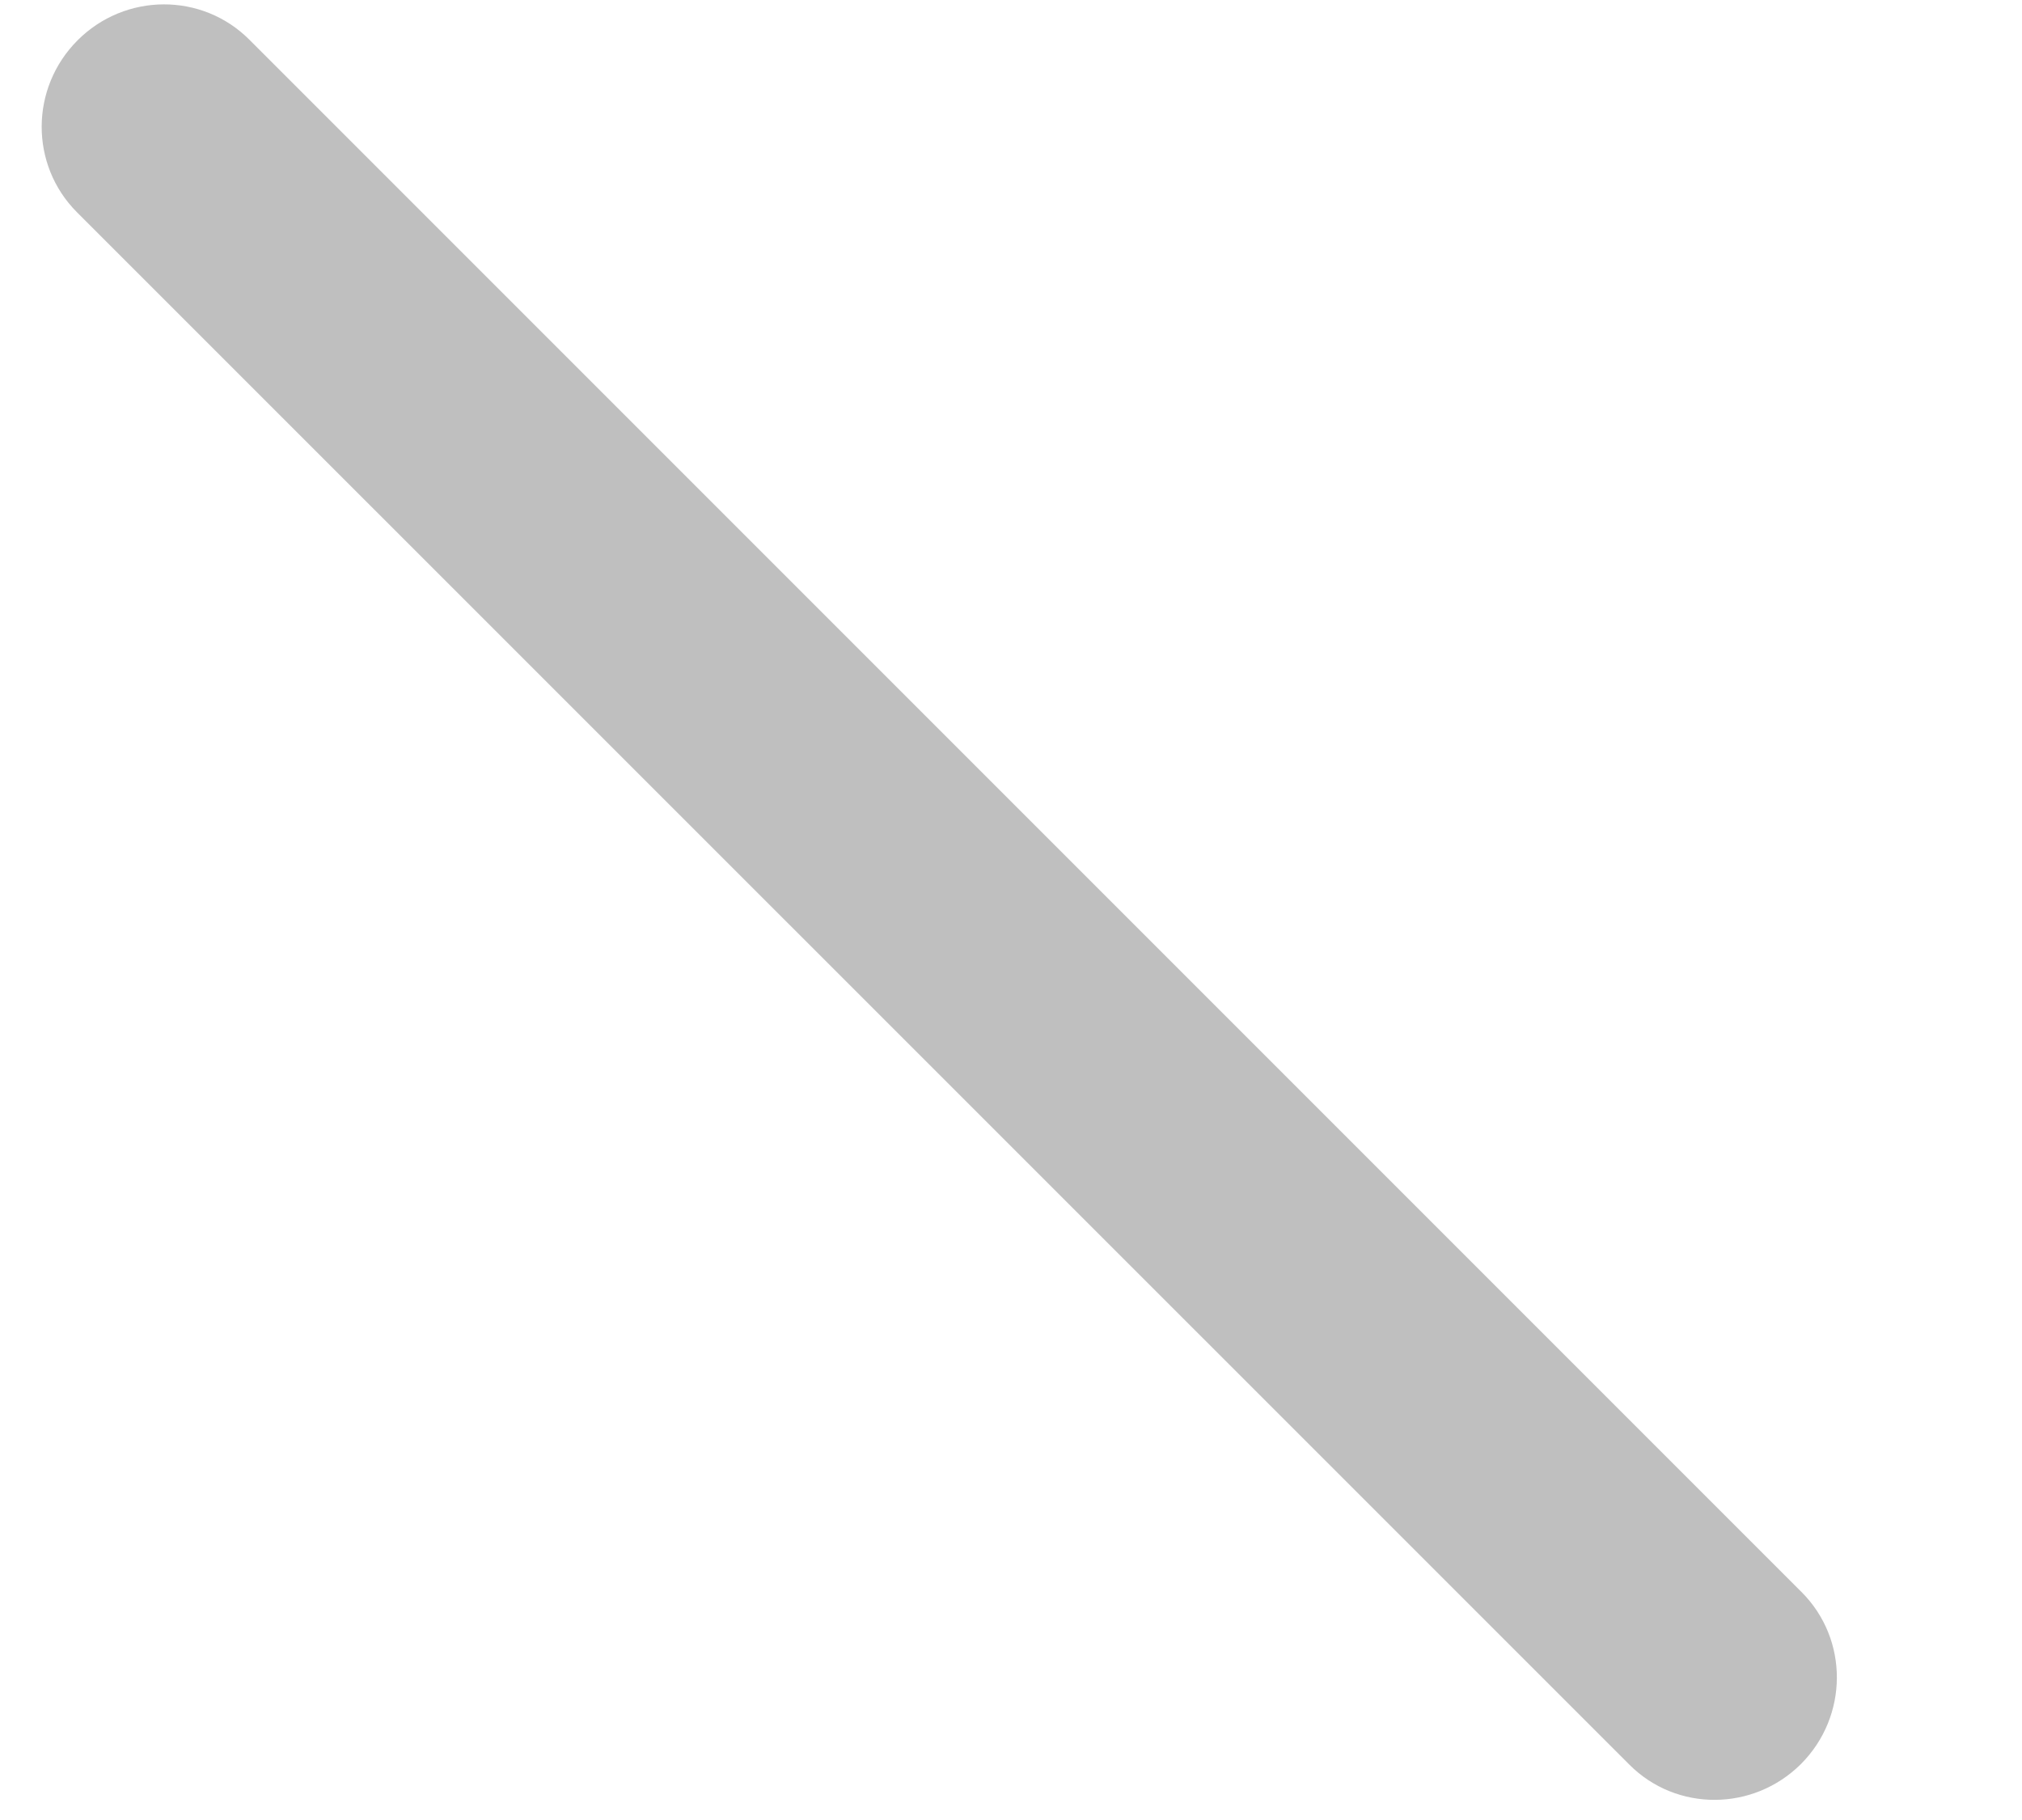 ﻿<?xml version="1.0" encoding="utf-8"?>
<svg version="1.1" xmlns:xlink="http://www.w3.org/1999/xlink" width="10px" height="9px" xmlns="http://www.w3.org/2000/svg">
  <g transform="matrix(1 0 0 1 -64 -12 )">
    <path d="M 8.907 8.723  C 8.671 8.958  8.291 8.96  8.058 8.726  L 0.38 1.049  C 0.147 0.815  0.148 0.435  0.384 0.199  C 0.619 -0.036  0.999 -0.038  1.233 0.196  L 8.91 7.873  C 9.144 8.107  9.142 8.487  8.907 8.723  Z " fill-rule="nonzero" fill="#bfbfbf" stroke="none" transform="matrix(1 0 0 1 64 12 )" />
  </g>
</svg>